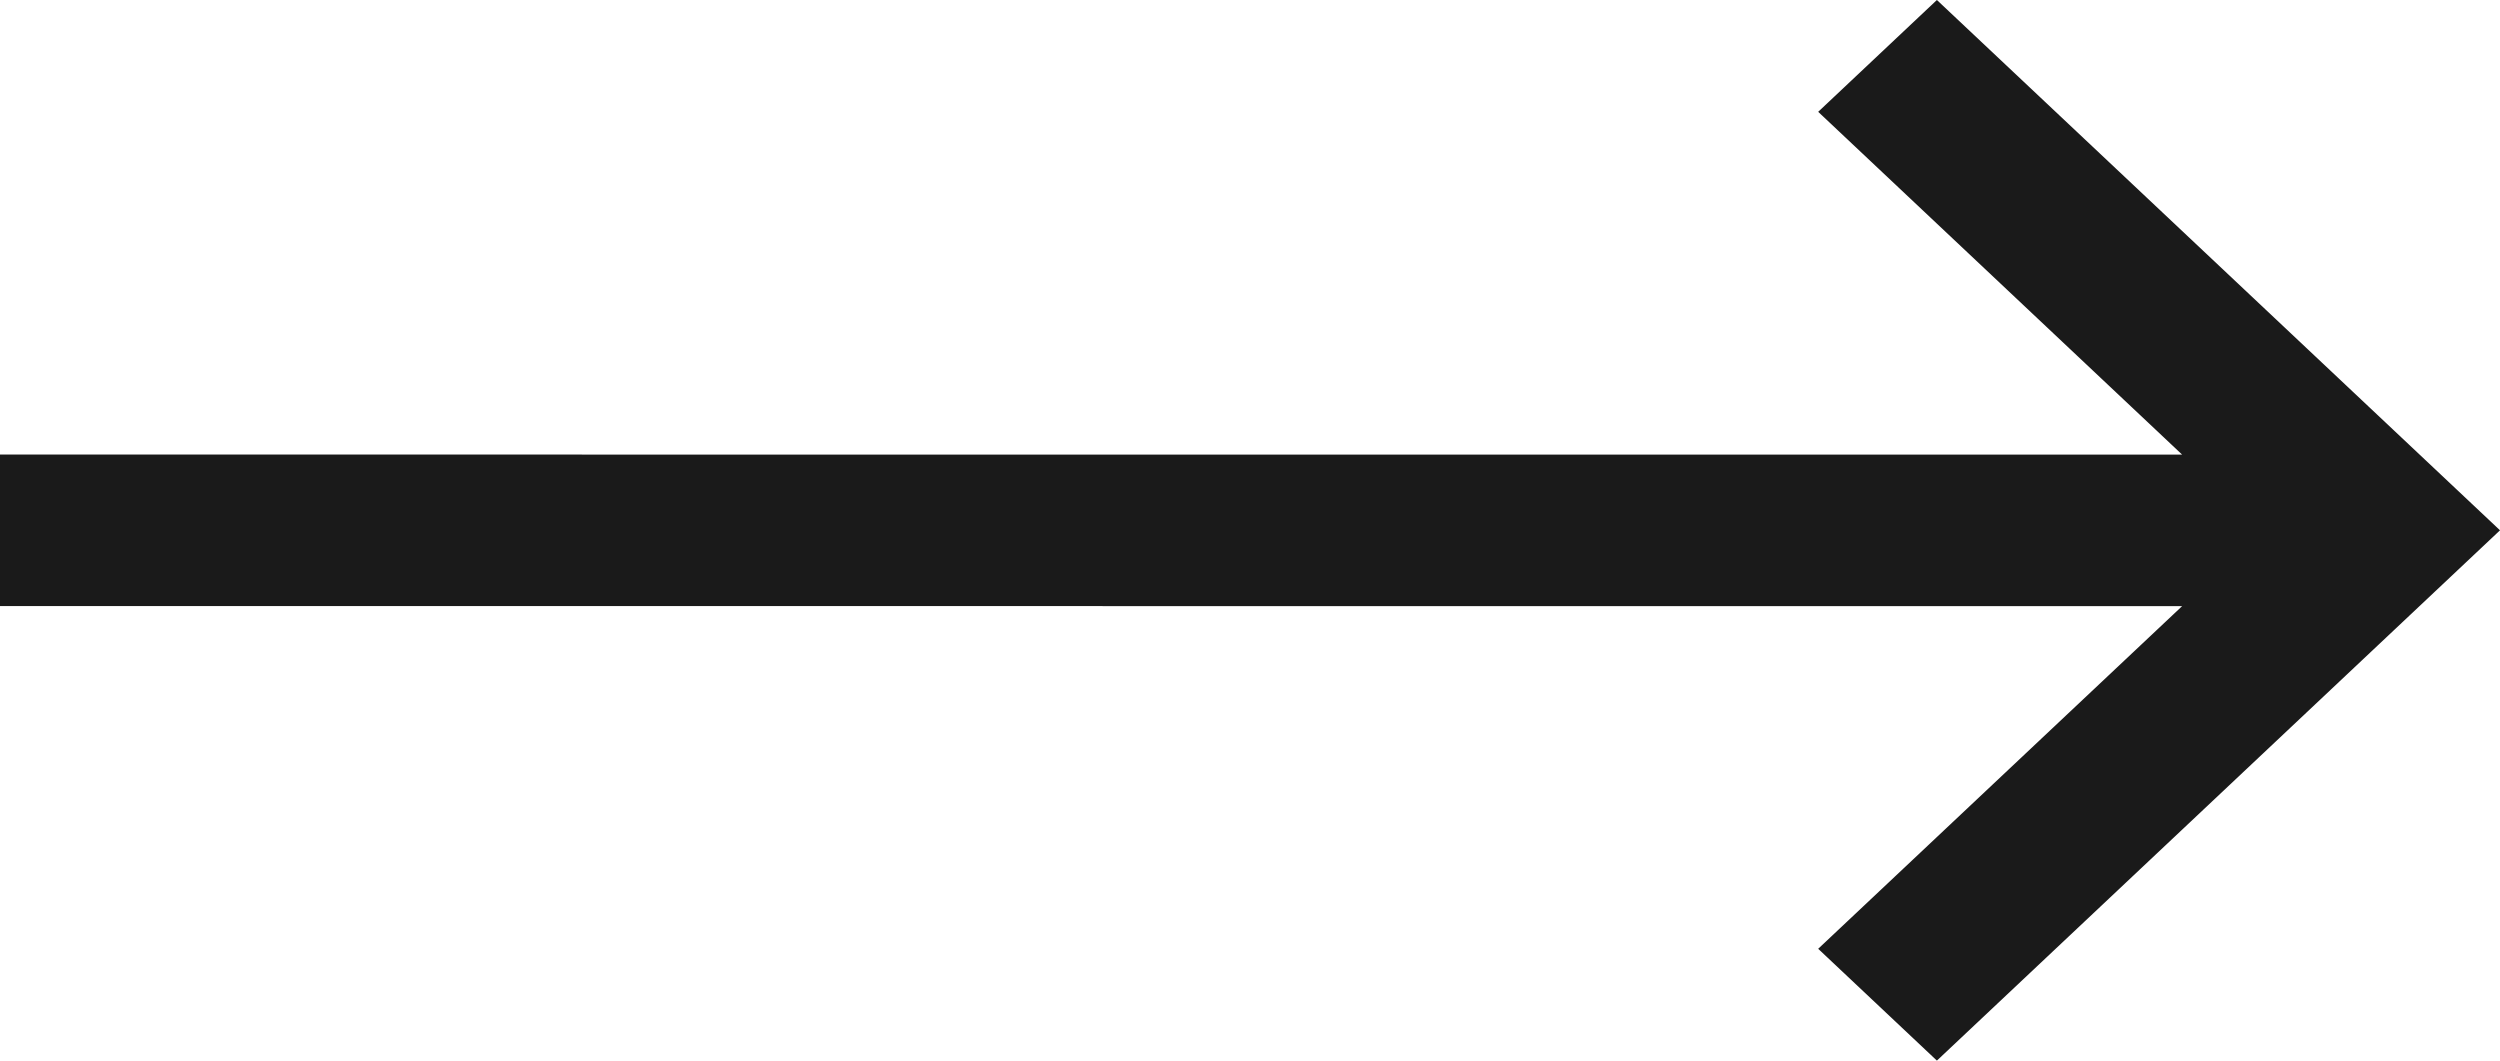 <?xml version="1.0" encoding="UTF-8"?>
<svg width="33px" height="14px" viewBox="0 0 33 14" version="1.1" xmlns="http://www.w3.org/2000/svg" xmlns:xlink="http://www.w3.org/1999/xlink">
    <!-- Generator: Sketch 58 (84663) - https://sketch.com -->
    <title>Combined Shape</title>
    <desc>Created with Sketch.</desc>
    <g id="symbols" stroke="none" stroke-width="1" fill="none" fill-rule="evenodd">
        <g id="right-arrow" transform="translate(0, -1)" fill="#1A1A1A" fill-rule="nonzero">
            <path d="M7.433,1 L9,2.476 L4.196,6.999 L33,7 L33,9 L4.196,8.999 L9,13.524 L7.433,15 L0,8 L7.433,1 Z" id="Combined-Shape" transform="translate(16.5, 8) rotate(-180) translate(-16.5, -8) "></path>
        </g>
    </g>
</svg>